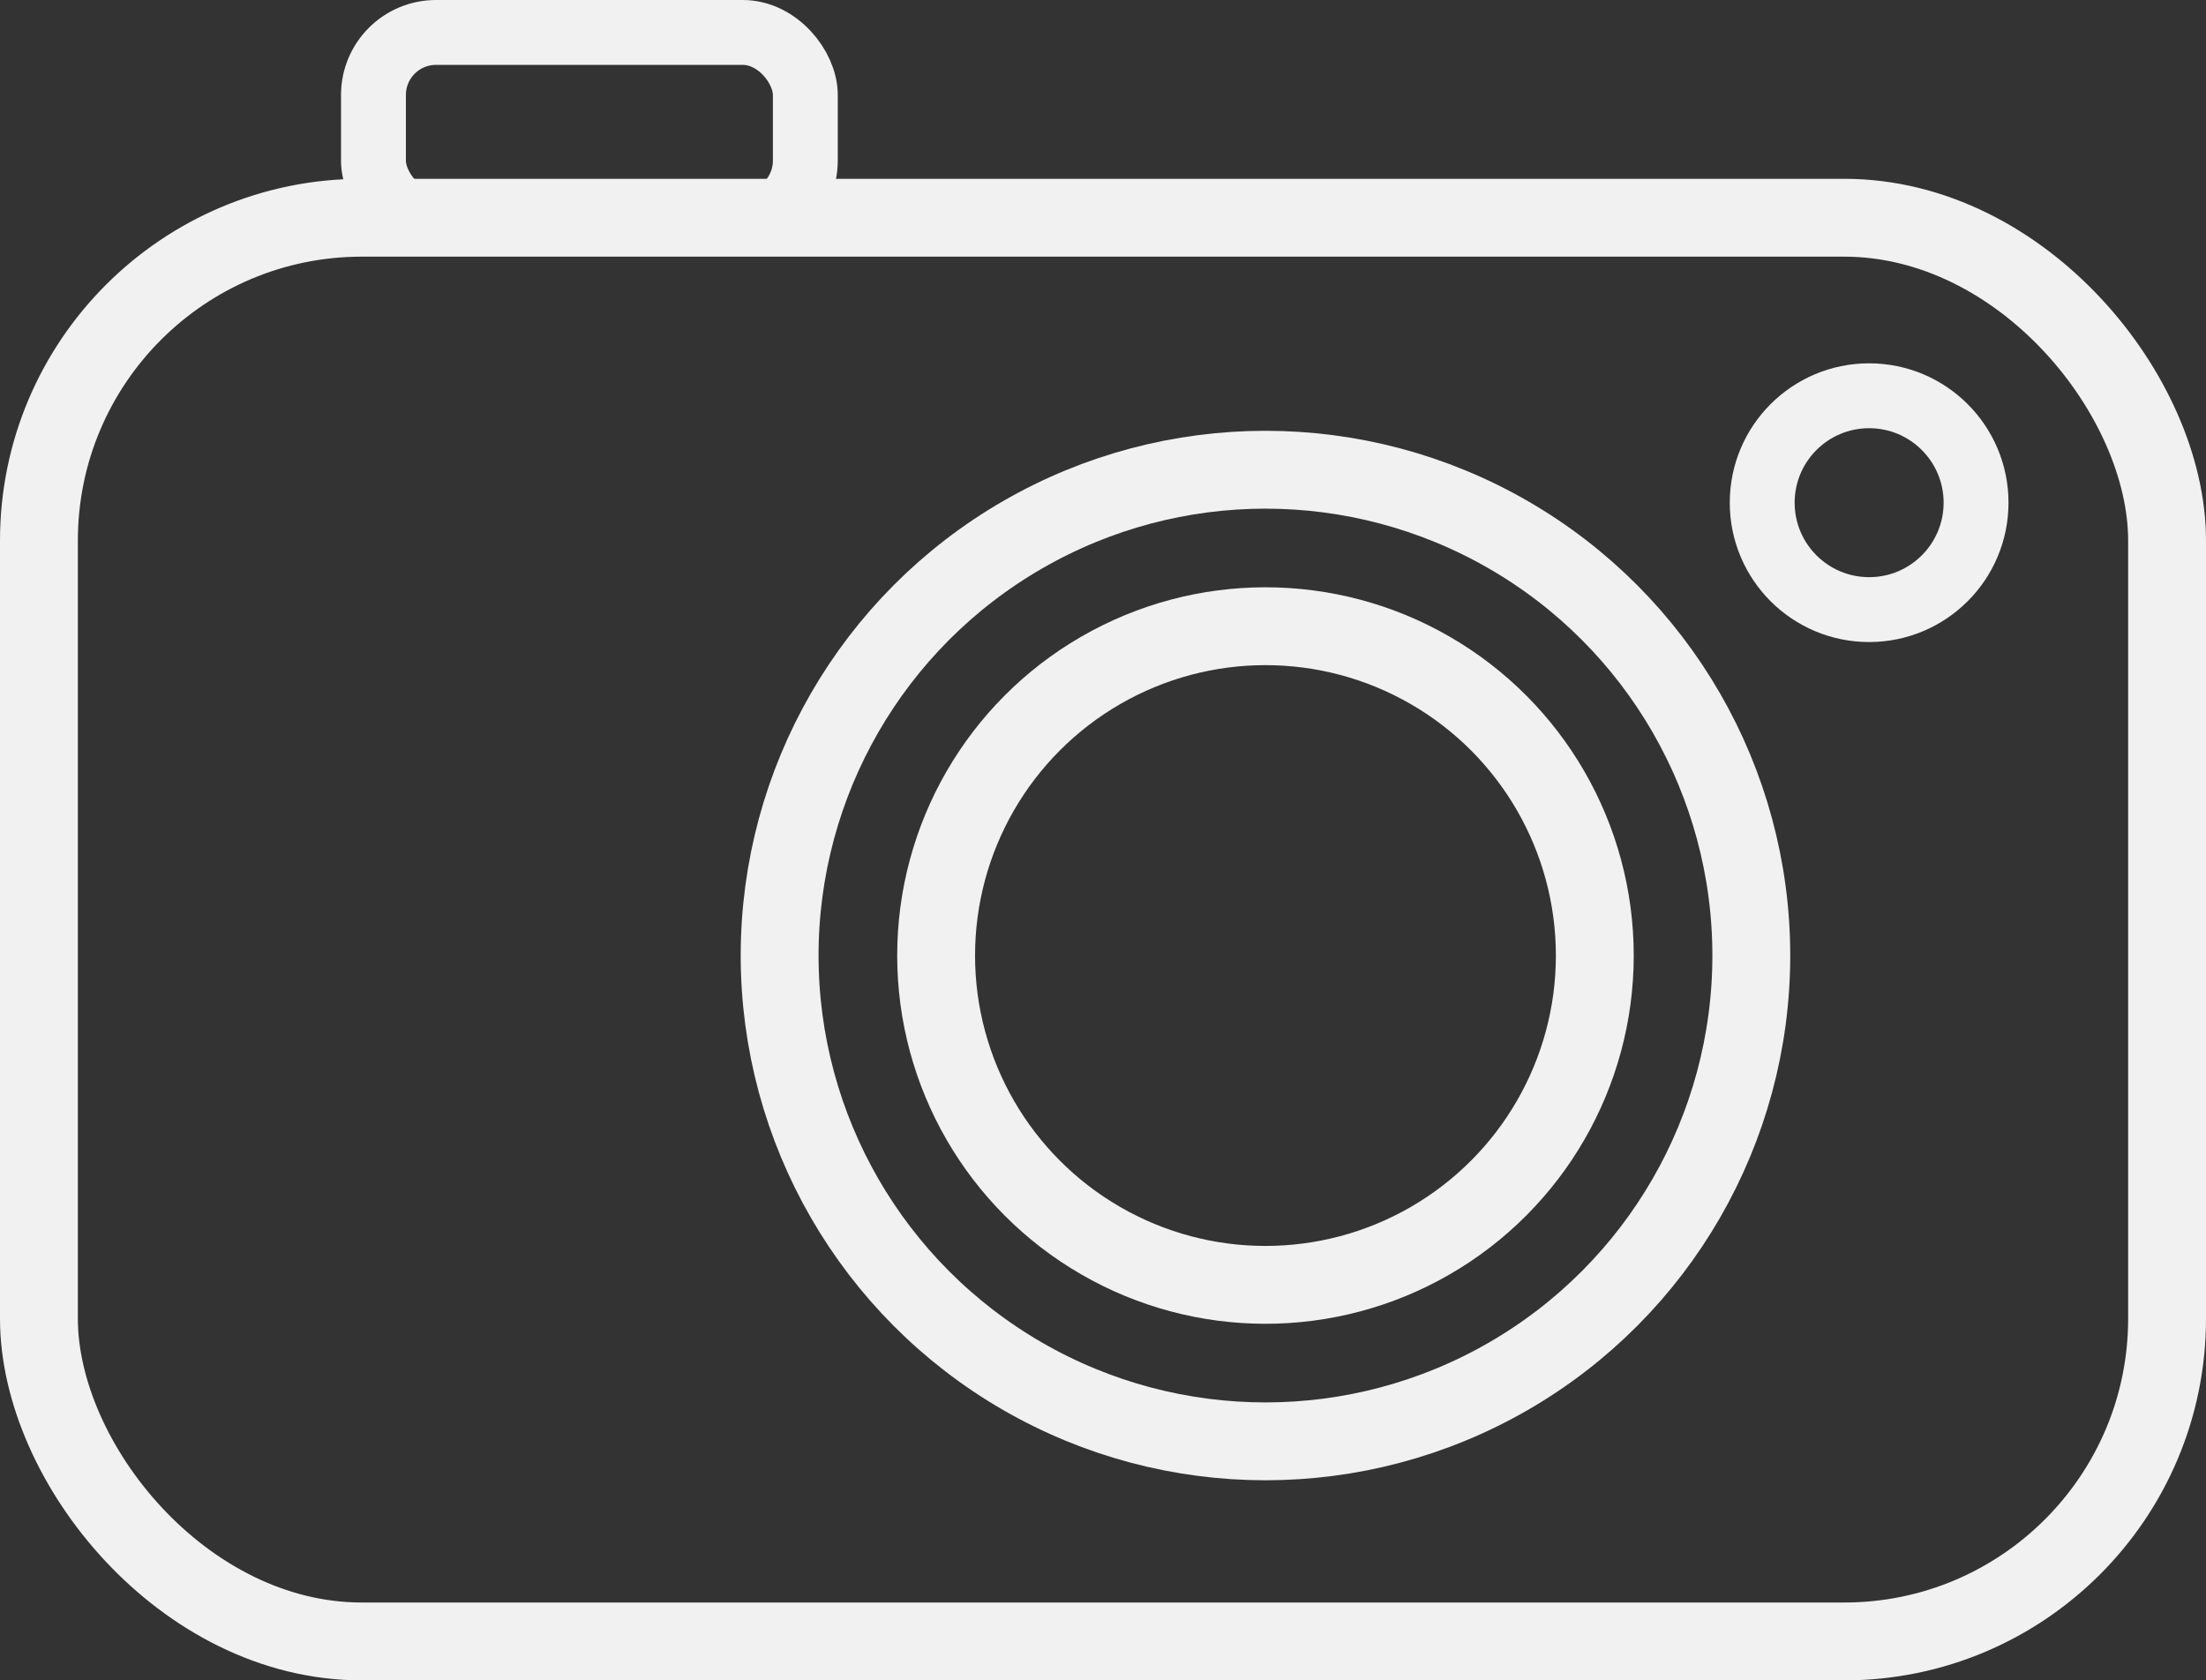 <svg id="Layer_1" data-name="Layer 1" xmlns="http://www.w3.org/2000/svg" viewBox="0 0 85 64.75"><rect x="0" y="0" width="85" height="64.75" fill="#333333" stroke="none"/><defs><style>.cls-1,.cls-2{fill:none;stroke:#f1f1f1;stroke-miterlimit:10;}.cls-1{stroke-width:3px;}.cls-2{stroke-width:2.5px;}</style></defs><title>Camera.Dish.Icon</title><rect class="cls-1" x="1.5" y="8.39" width="82" height="54.86" rx="12.44" ry="12.44"/><circle class="cls-1" cx="48.76" cy="36.82" r="18.72"/><circle class="cls-1" cx="48.76" cy="36.82" r="12.69"/><circle class="cls-2" cx="72.02" cy="19.37" r="4.12"/><rect class="cls-2" x="14.39" y="1.25" width="16.64" height="7.35" rx="2.41" ry="2.41"/></svg>